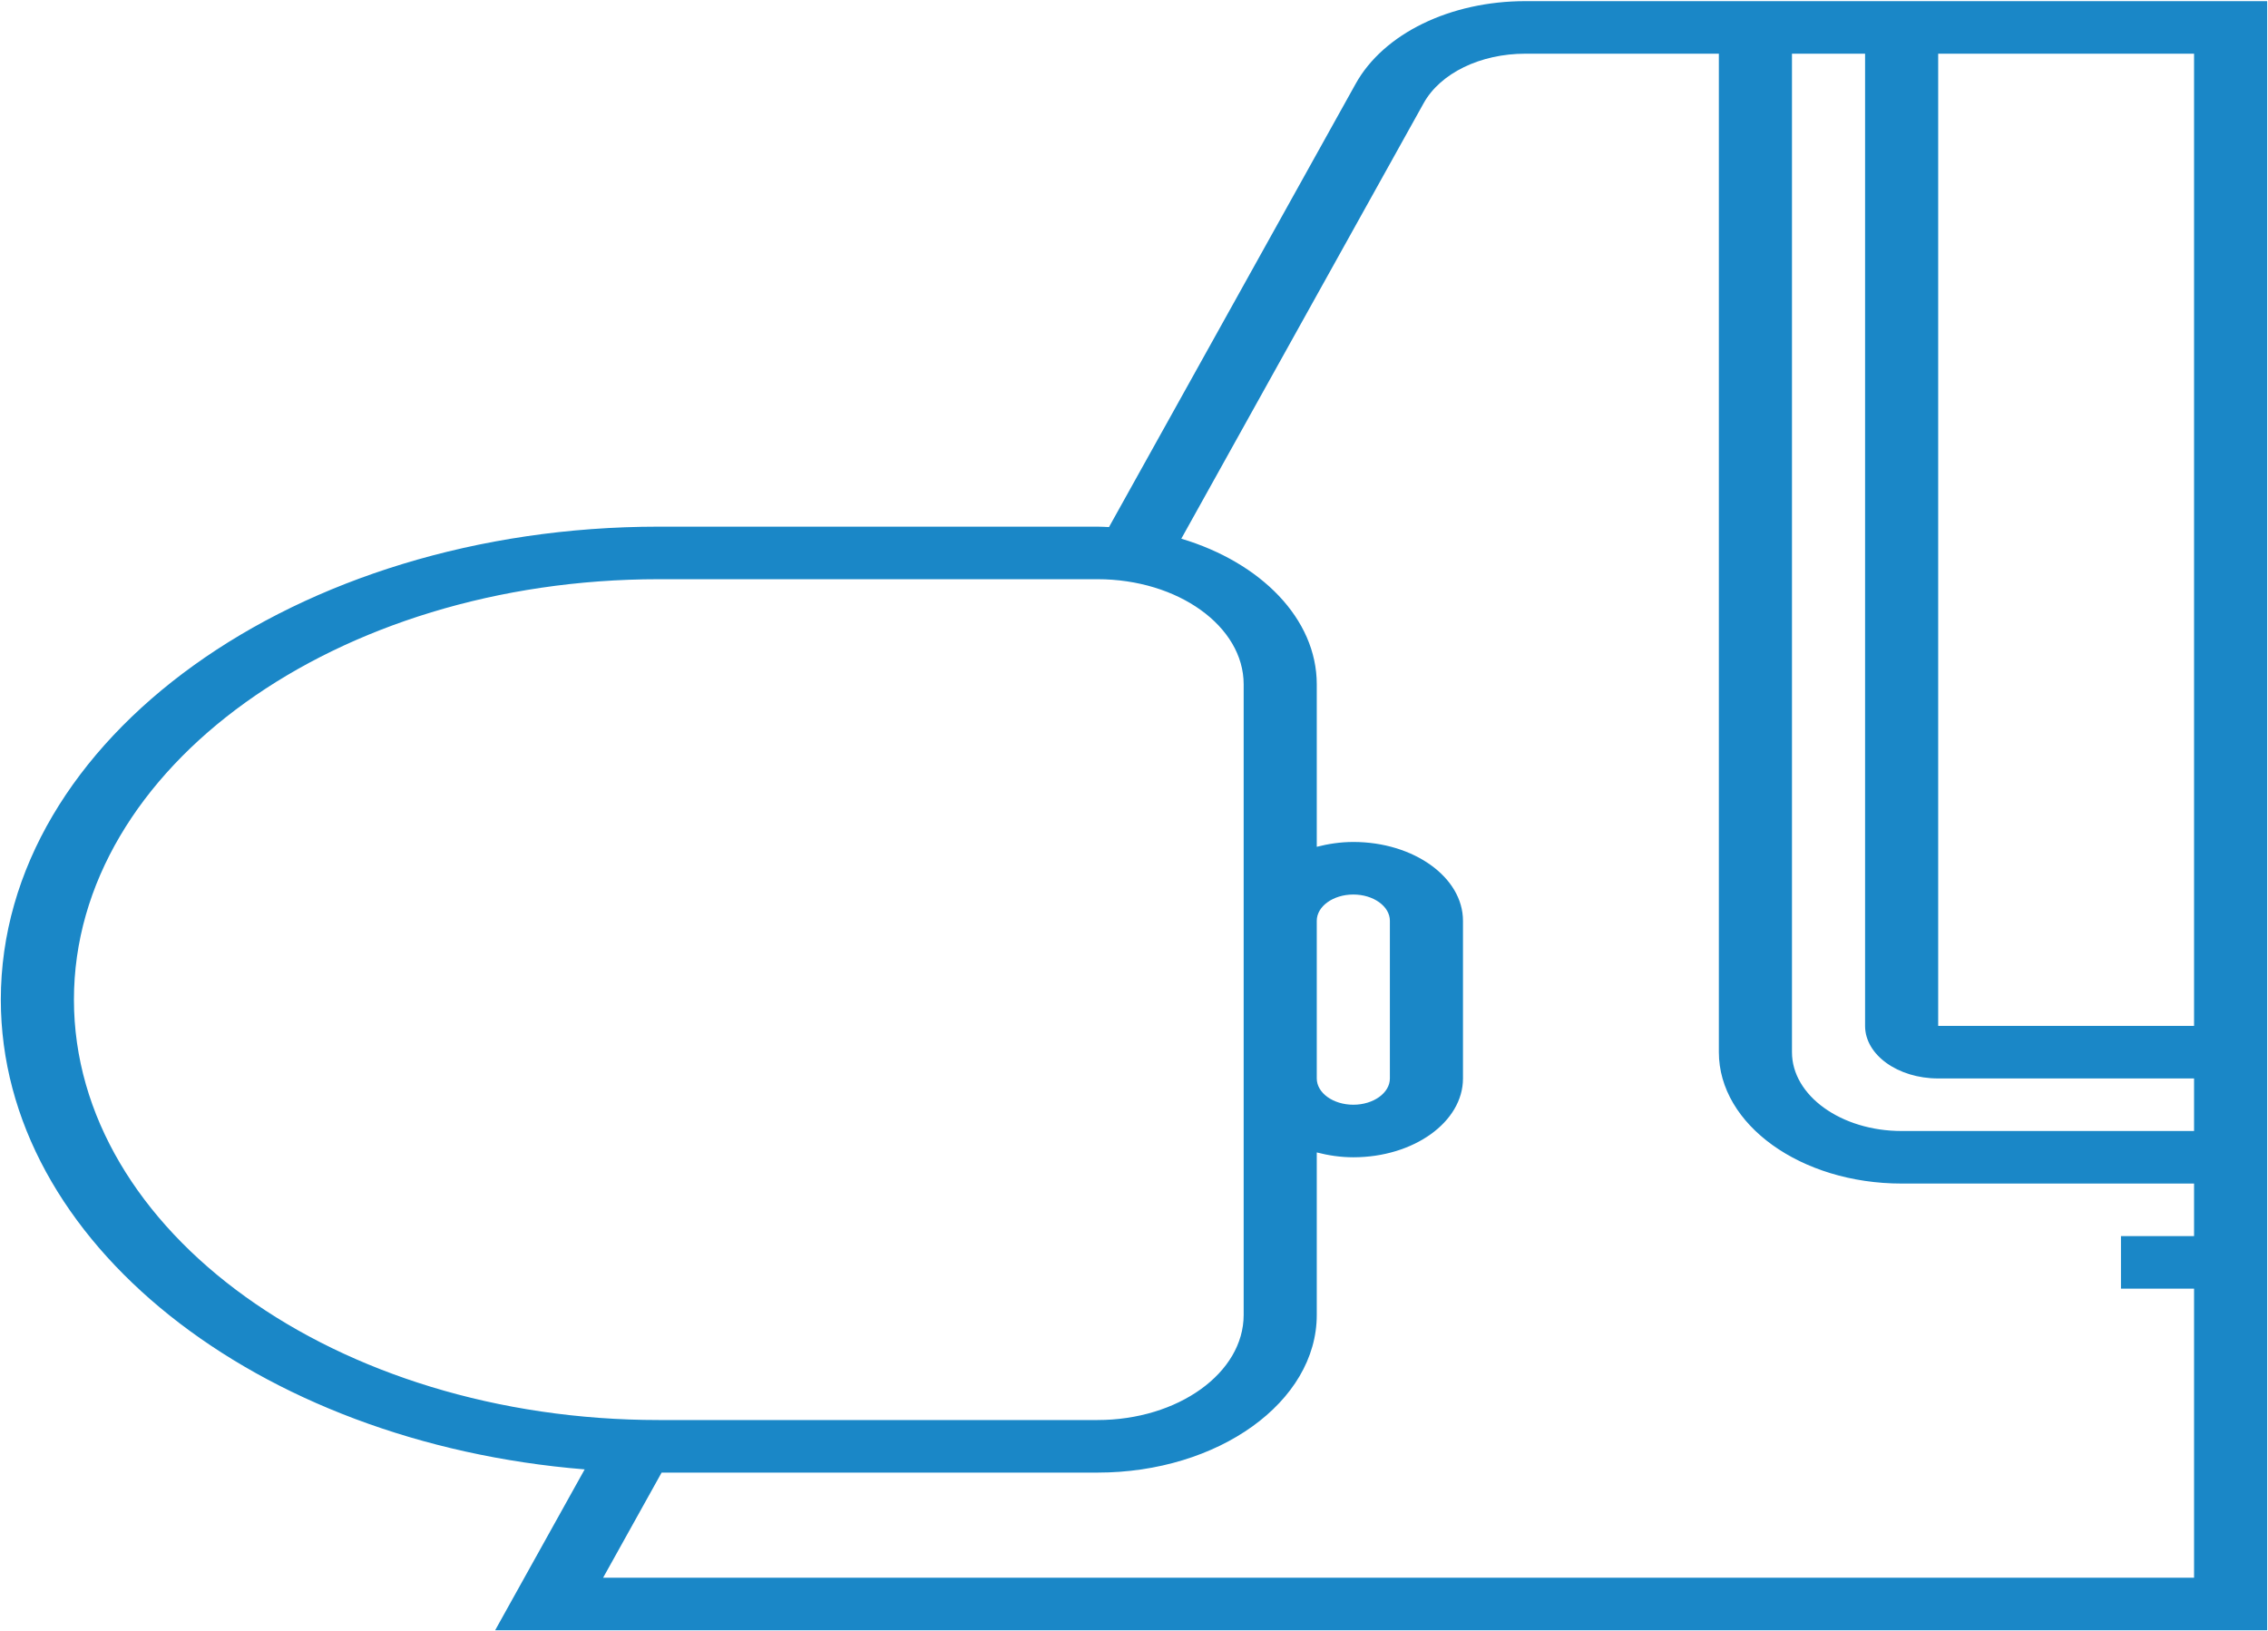 <svg width="1714" height="1233" viewBox="0 0 1714 1233" fill="none" xmlns="http://www.w3.org/2000/svg">
<path d="M1152.81 0.859C1095.98 0.859 1045.65 25.366 1024.55 63.277L838.104 398.365C835.204 398.245 832.331 398.047 829.375 398.047H497.875C223.697 398.047 0.625 558.411 0.625 755.516C0.625 938.997 193.972 1090.47 441.852 1110.56L374.197 1232.14H1713.37V0.859H1152.81ZM1658.12 775.375H1464.75V40.578H1658.12V775.375ZM1354.25 40.578H1409.5V775.375C1409.5 797.28 1434.27 815.093 1464.75 815.093H1658.12V854.813H1437.12C1391.43 854.813 1354.25 828.082 1354.25 795.234V40.578ZM55.875 755.516C55.875 580.316 254.168 437.766 497.875 437.766H829.375C890.316 437.766 939.875 473.394 939.875 517.203V695.938V815.093V993.828C939.875 1037.64 890.316 1073.26 829.375 1073.26H497.875C254.168 1073.26 55.875 930.715 55.875 755.516ZM995.125 695.938C995.125 684.995 1007.53 676.078 1022.75 676.078C1037.97 676.078 1050.38 684.995 1050.38 695.938V815.093C1050.38 826.036 1037.97 834.953 1022.75 834.953C1007.53 834.953 995.125 826.036 995.125 815.093V695.938ZM455.803 1192.42L500.003 1112.99H829.375C920.787 1112.99 995.125 1059.54 995.125 993.828V871.018C1003.8 873.242 1013.03 874.672 1022.75 874.672C1068.44 874.672 1105.62 847.941 1105.62 815.093V695.938C1105.62 663.09 1068.44 636.359 1022.75 636.359C1013.03 636.359 1003.8 637.789 995.125 640.013V517.203C995.125 467.634 952.776 425.076 892.747 407.142L1075.87 78.033C1088.52 55.274 1118.72 40.578 1152.81 40.578H1299V795.234C1299 849.987 1360.96 894.532 1437.12 894.532H1658.12V934.25H1602.88V973.968H1658.12V1192.42H455.803Z" fill="#1A87C7"/>
</svg>
